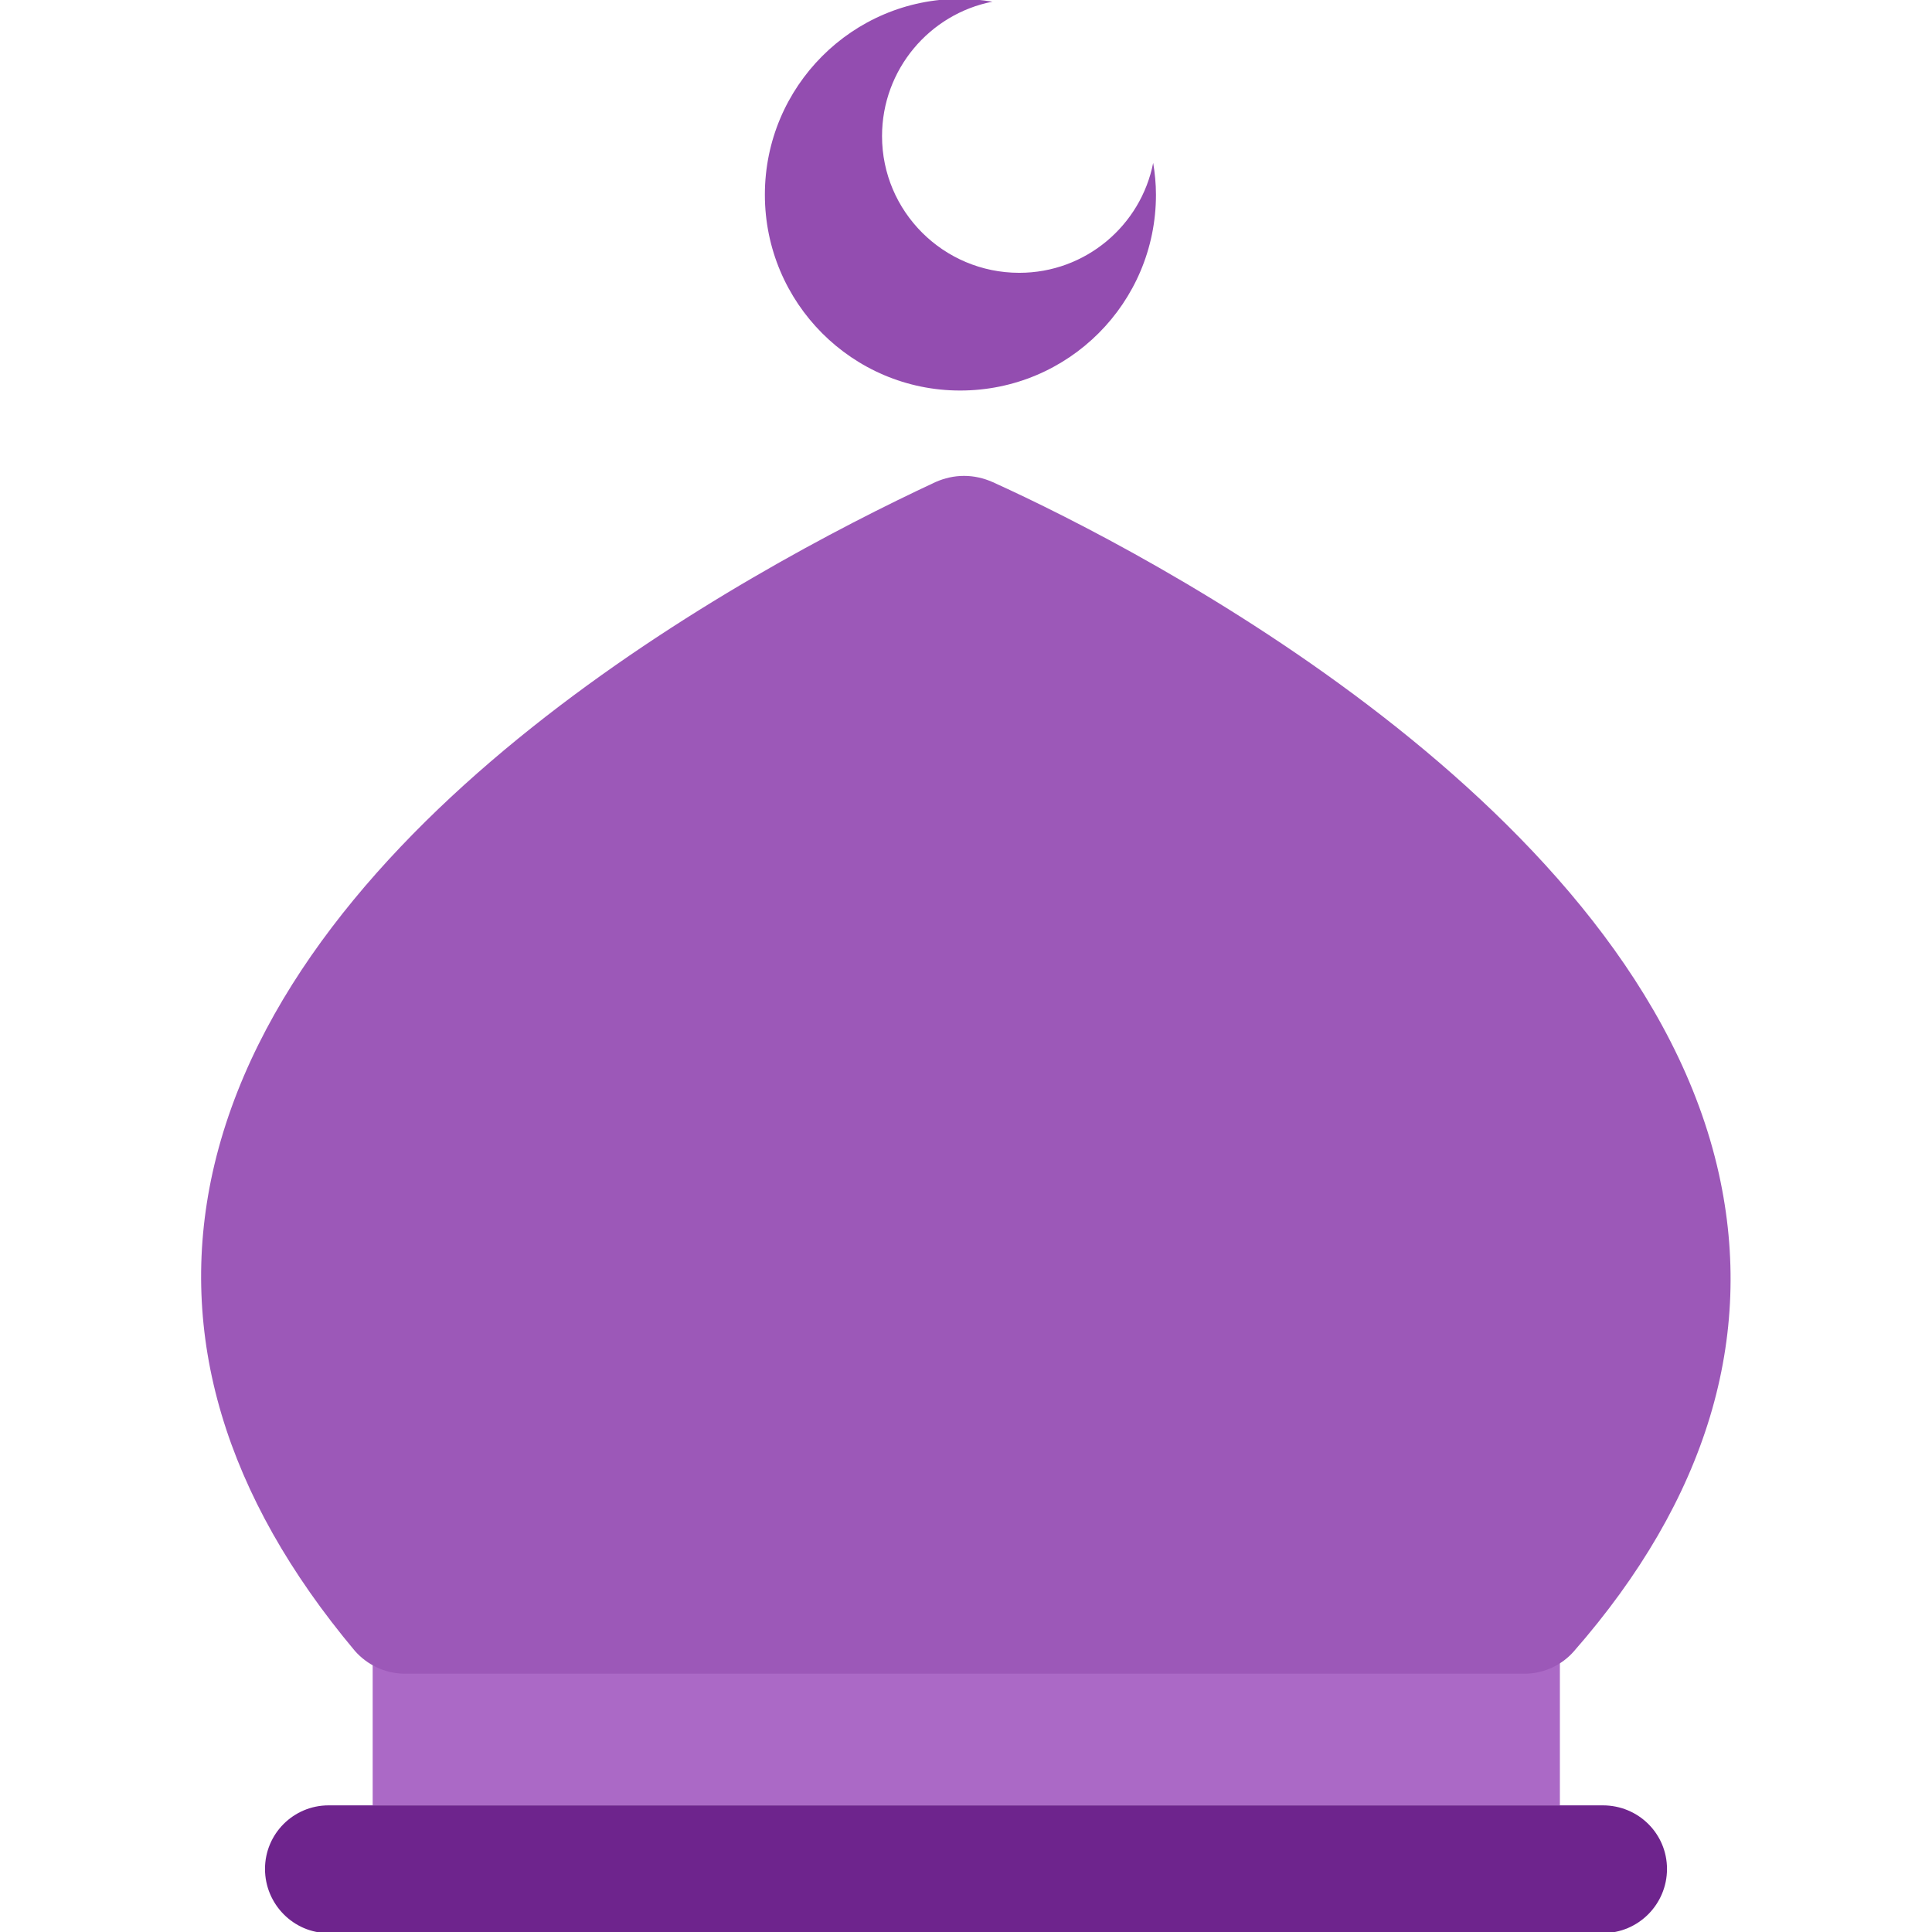 <svg xmlns="http://www.w3.org/2000/svg" xml:space="preserve" width="30" height="30" version="1.0" style="shape-rendering:geometricPrecision;text-rendering:geometricPrecision;image-rendering:optimizeQuality;fill-rule:evenodd;clip-rule:evenodd" viewBox="0 0 2743 3463"><path style="fill:#ab69c6" d="M308 2949h2128v287H308z"/><path d="M2513 3465H229c-63 0-114-52-114-115s51-114 114-114h2284c64 0 115 51 115 114s-51 115-115 115z" style="fill:#6e248d"/><path d="M2721 2104C2575 1446 1693 988 1419 864c-16-7-33-11-51-11s-35 4-51 11C974 1024 162 1465 21 2102c-64 291 22 579 255 857 22 25 53 40 87 41h2013c33-1 64-16 85-40 21-25 0 0 0 0 239-273 325-563 260-856z" style="fill:#9c58b8"/><path d="M1221 244c0 135 110 245 246 245 119 0 218-85 240-197 3 18 5 37 5 57 0 194-157 351-351 351-193 0-350-157-350-351S1168-2 1361-2c20 0 39 2 58 5-113 22-198 122-198 241z" style="fill:#934db0"/></svg>